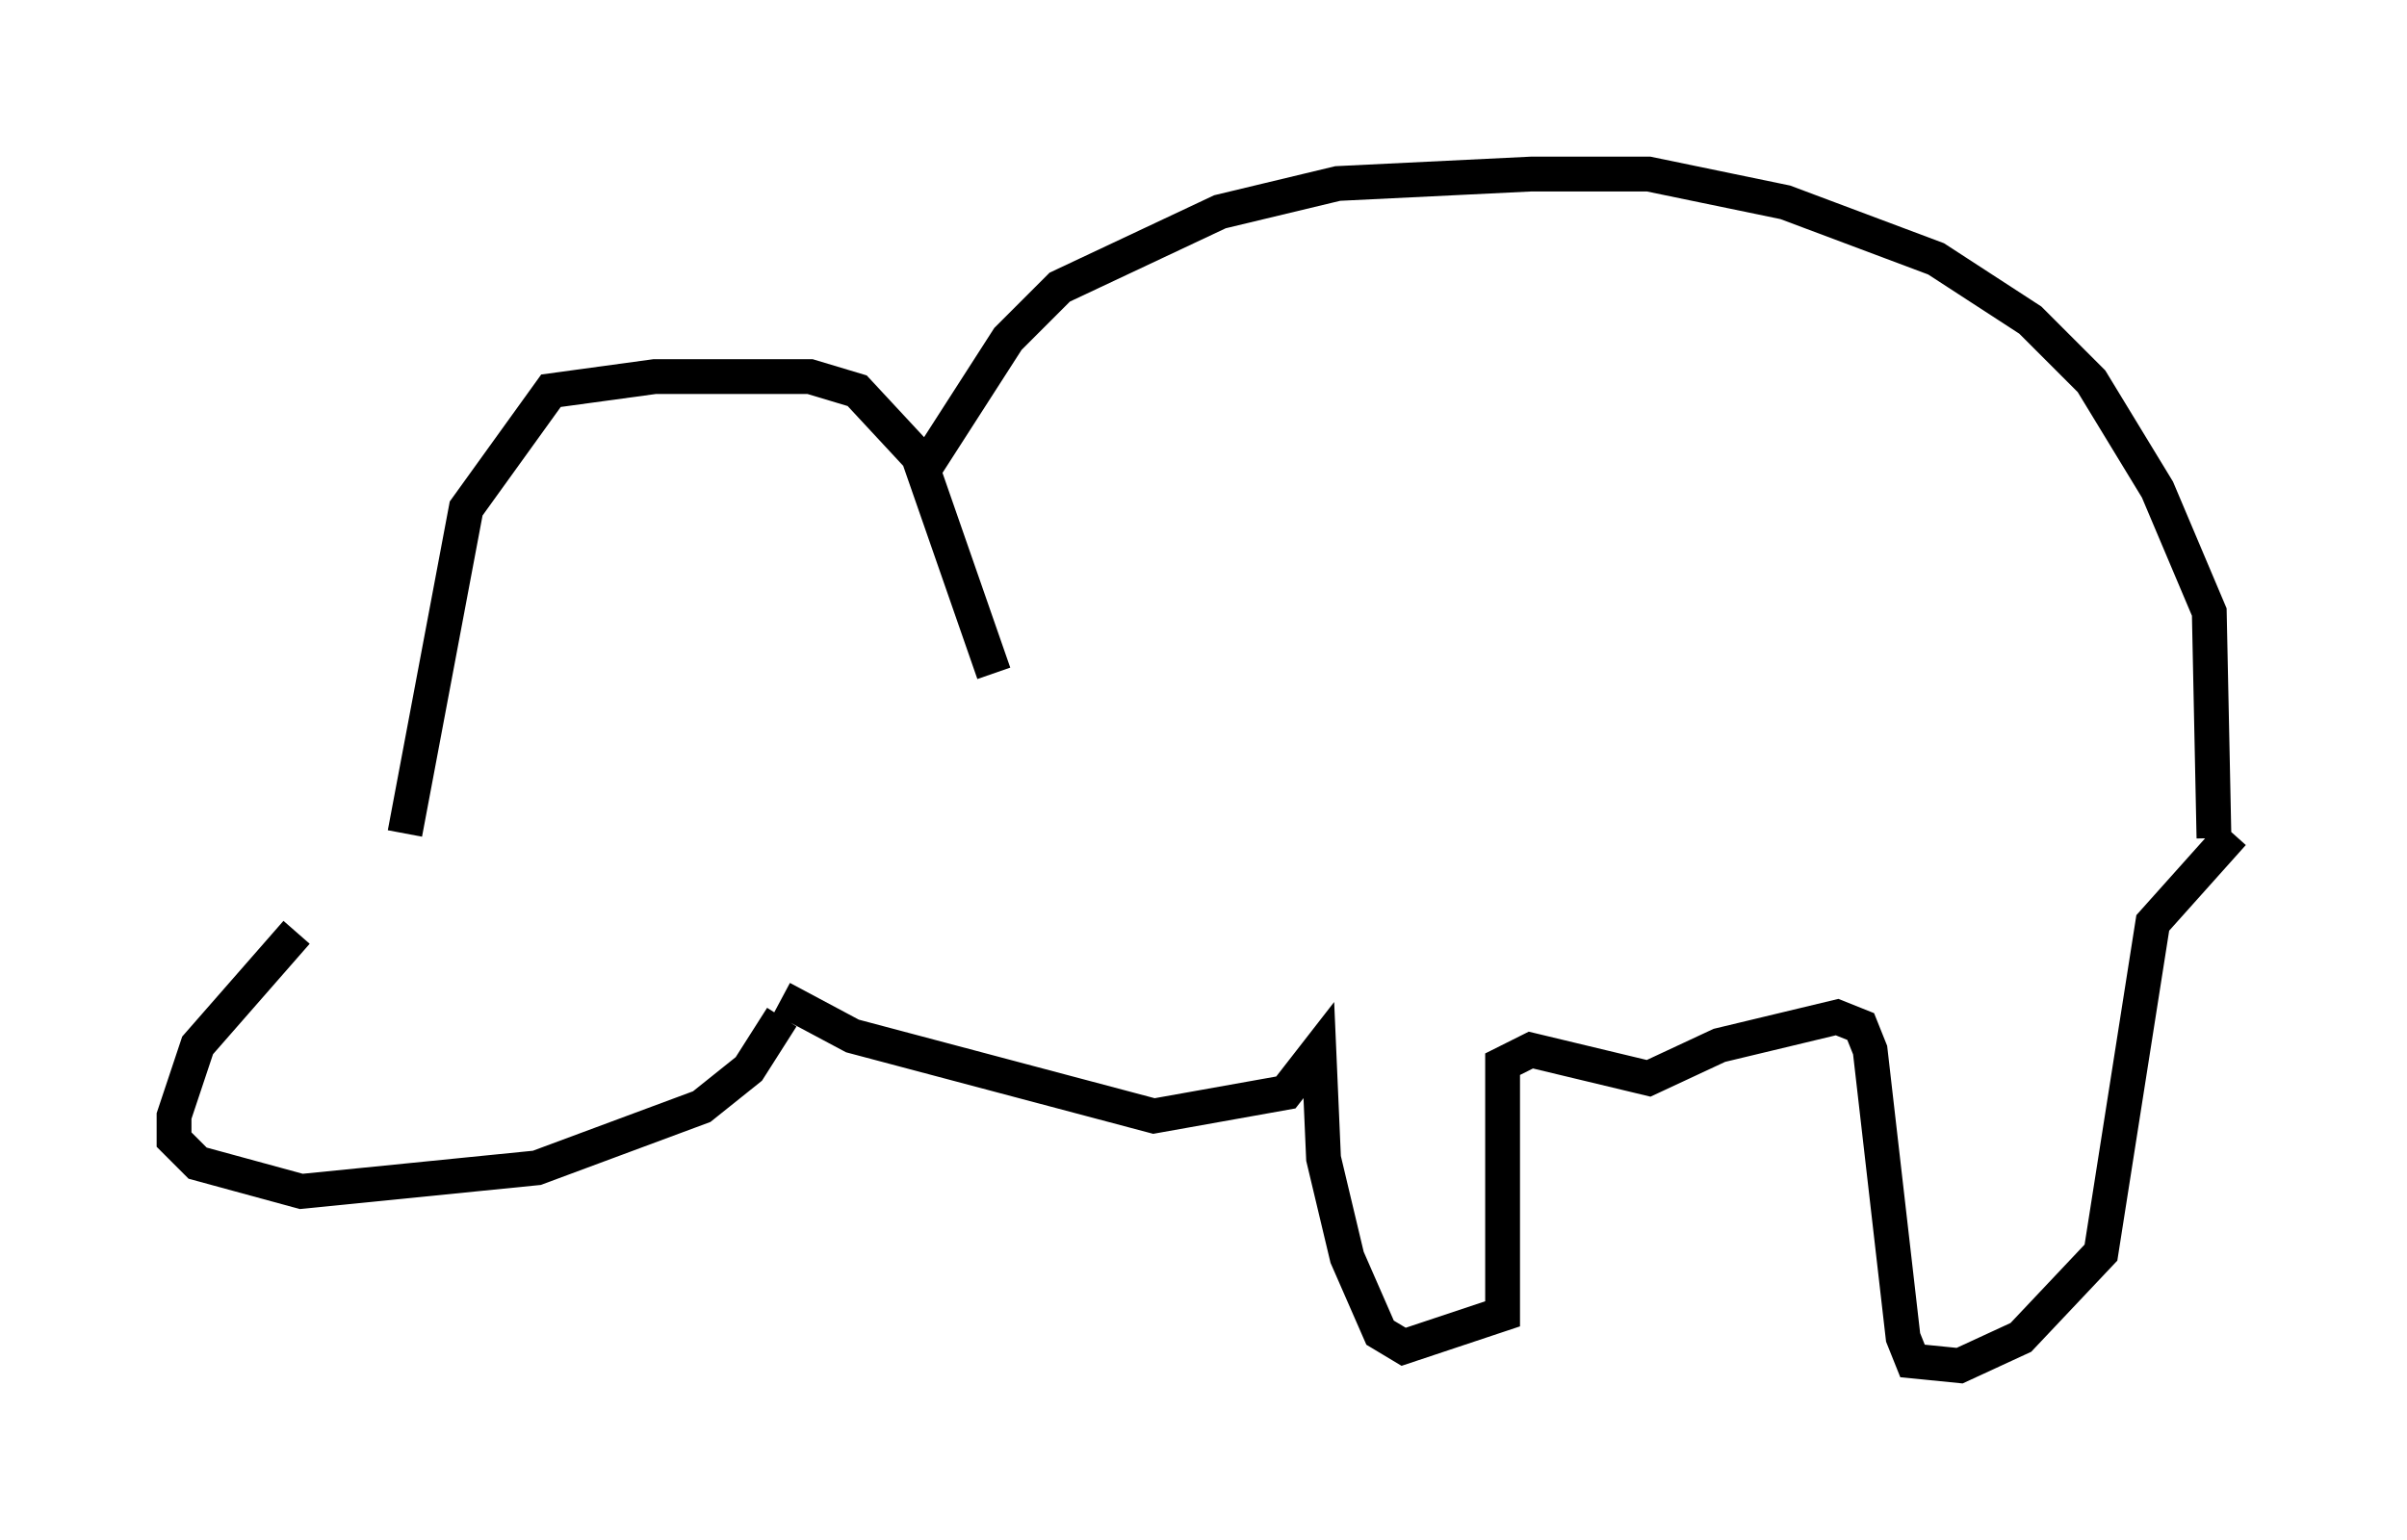<?xml version="1.0" encoding="utf-8" ?>
<svg baseProfile="full" height="44.235" version="1.1" width="69.133" xmlns="http://www.w3.org/2000/svg" xmlns:ev="http://www.w3.org/2001/xml-events" xmlns:xlink="http://www.w3.org/1999/xlink"><defs /><rect fill="white" height="44.235" width="69.133" x="0" y="0" /><path d="M12.036, 24.35 m-3.518, 2.436 l-2.842, 3.248 -0.677, 2.03 l0.0, 0.677 0.677, 0.677 l2.977, 0.812 6.766, -0.677 l4.736, -1.759 1.353, -1.083 l0.947, -1.488 m-10.825, -5.277 l1.759, -9.337 2.436, -3.383 l2.977, -0.406 4.465, 0.0 l1.353, 0.406 1.759, 1.894 l2.165, 6.225 m-2.03, -5.819 l2.436, -3.789 1.488, -1.488 l4.601, -2.165 3.383, -0.812 l5.548, -0.271 3.383, 0.0 l3.924, 0.812 4.33, 1.624 l2.706, 1.759 1.759, 1.759 l1.894, 3.112 1.488, 3.518 l0.135, 6.495 m-41.136, 4.601 l2.03, 1.083 8.66, 2.3 l3.789, -0.677 0.947, -1.218 l0.135, 3.112 0.677, 2.842 l0.947, 2.165 0.677, 0.406 l2.842, -0.947 0.0, -7.172 l0.812, -0.406 3.383, 0.812 l2.03, -0.947 3.383, -0.812 l0.677, 0.271 0.271, 0.677 l0.947, 8.254 0.271, 0.677 l1.353, 0.135 1.759, -0.812 l2.3, -2.436 1.488, -9.472 l2.3, -2.571 " fill="none" stroke="black" stroke-width="1" /></svg>
